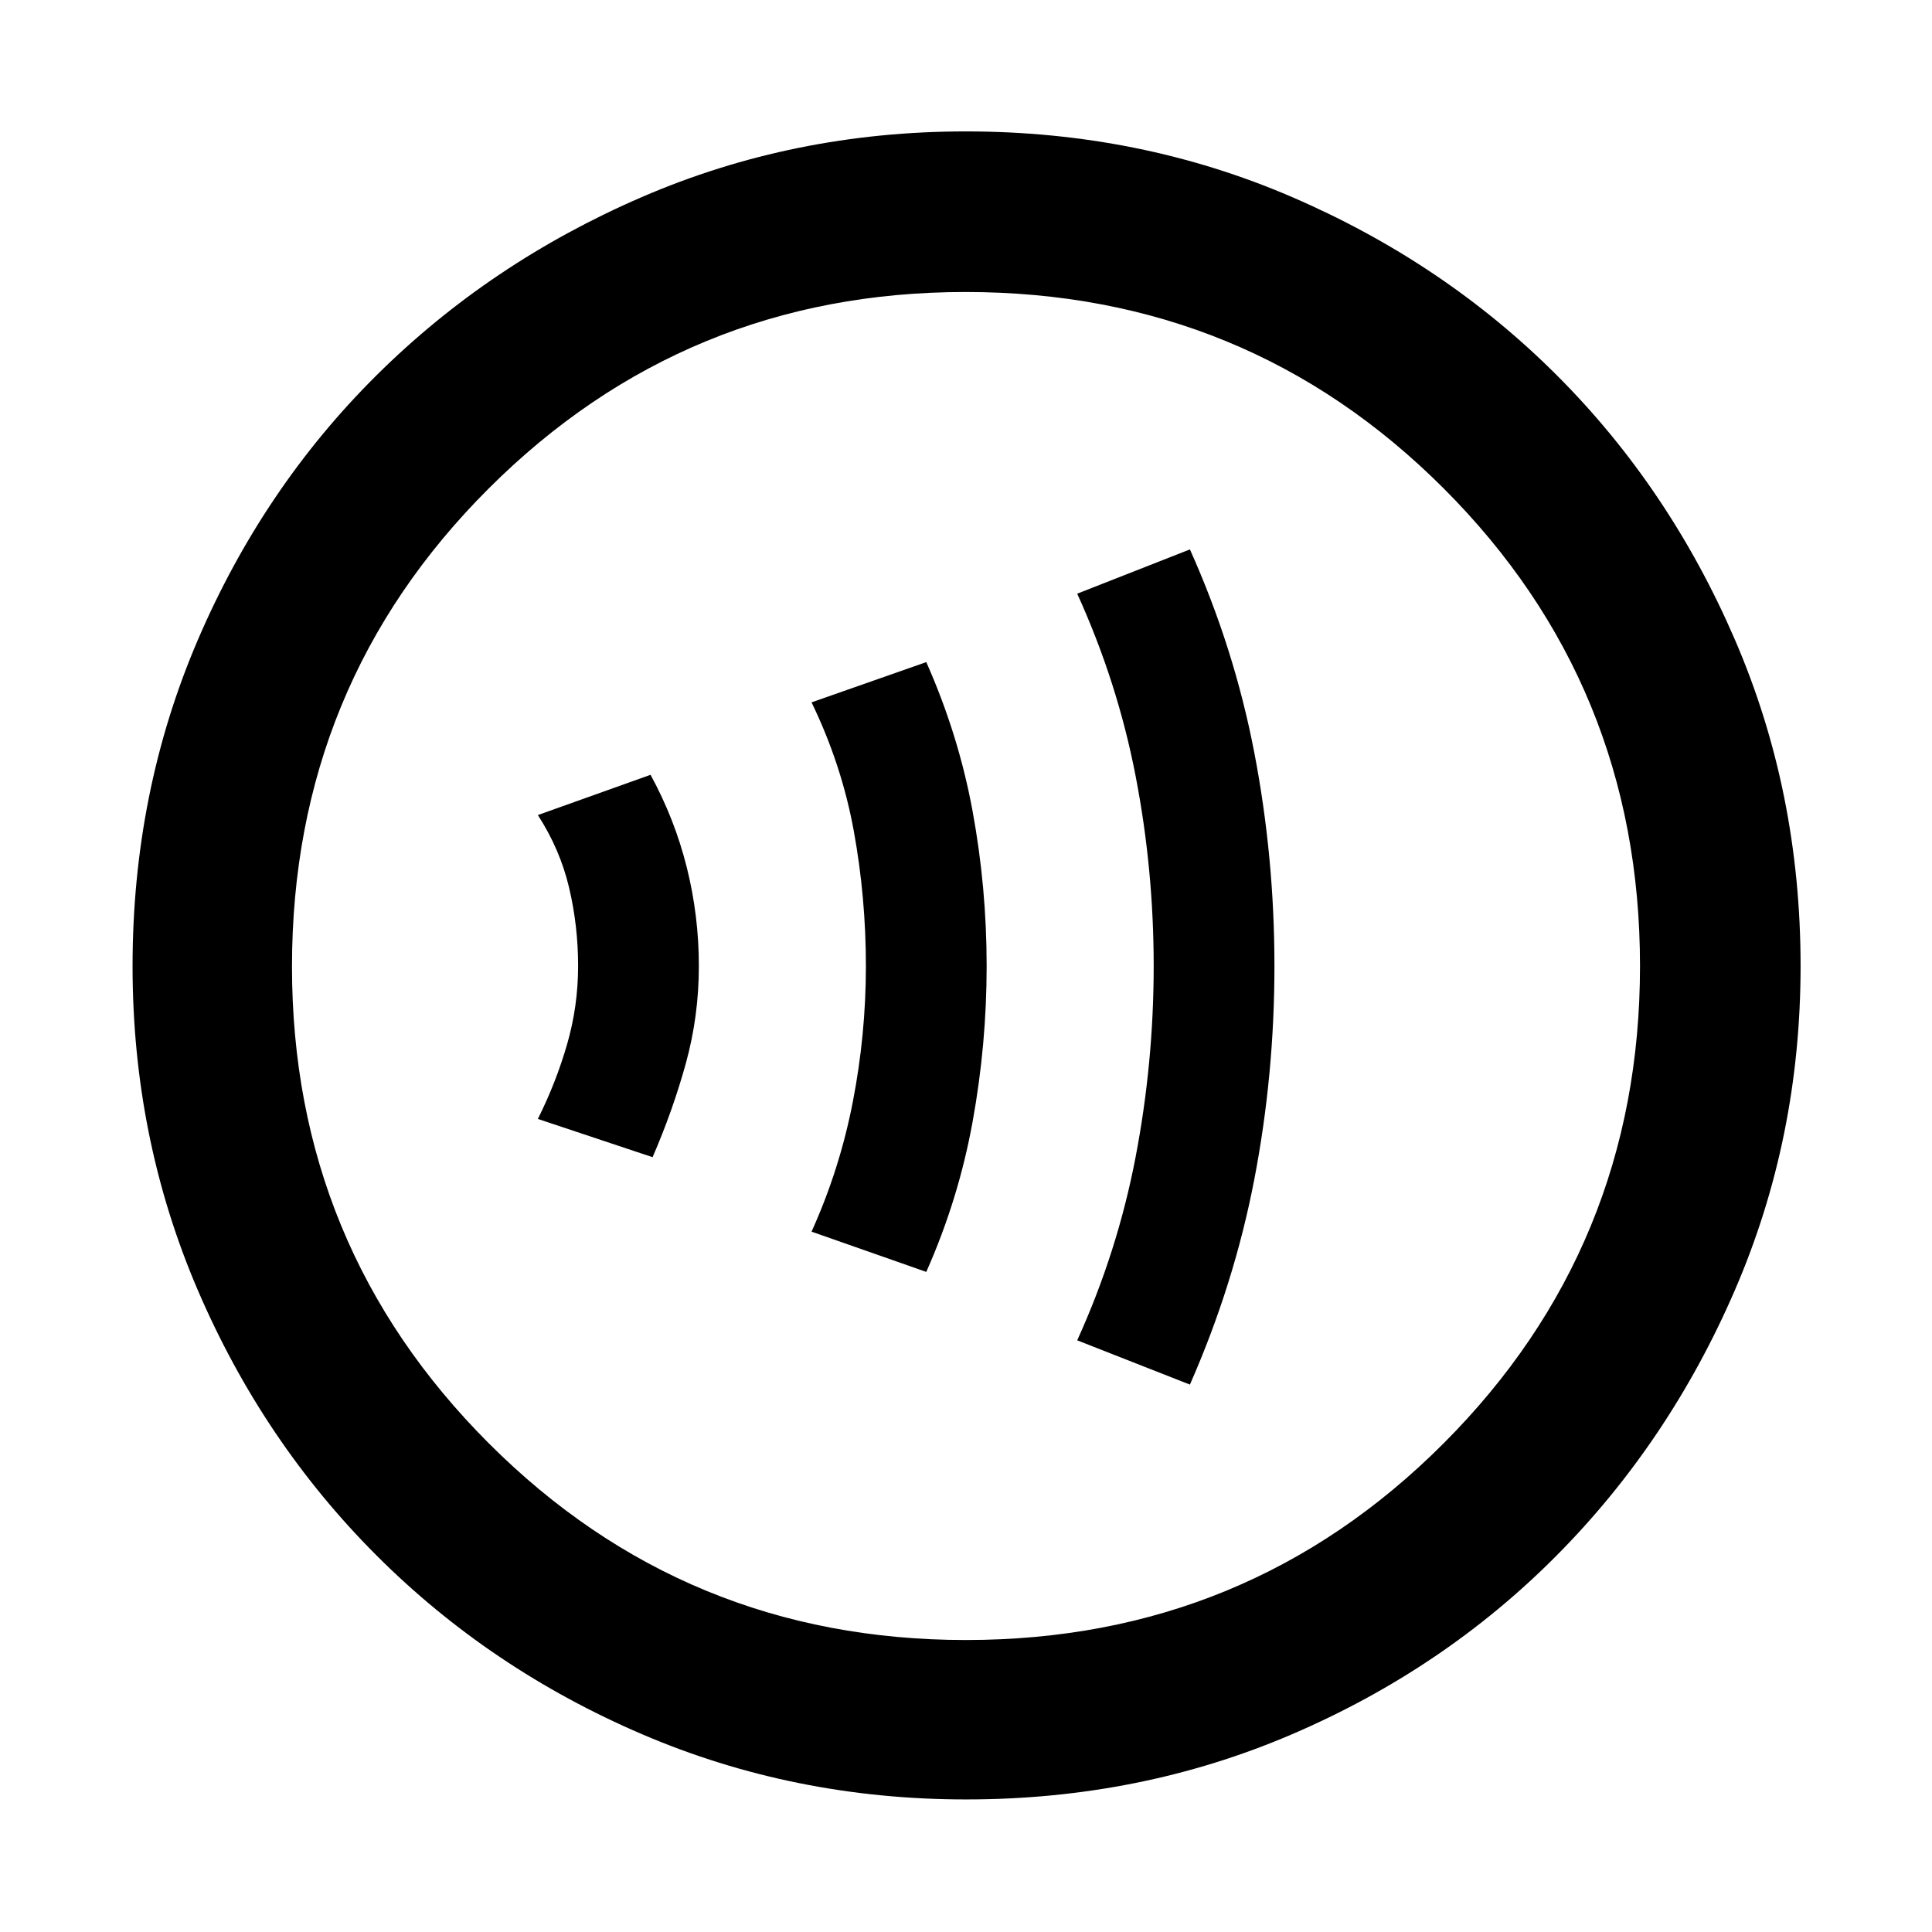 <svg xmlns="http://www.w3.org/2000/svg" height="48" viewBox="0 -960 960 960" width="48"><path d="M324.26-385q10-23 16.5-46.5t6.5-48.5q0-25-6-49t-18-46l-56 20q11 17 15.5 36t4.5 39q0 20-5.5 39t-14.5 37l57 19Zm136 57q16-36 23-74.5t7-77.5q0-39-7-77t-23-74l-57 20q15 31 21 64t6 67q0 34-6.5 67.5t-20.5 64.5l57 20Zm131 56q22-50 32-102t10-106q0-54-10-106t-32-101l-56 22q20 44 29 90.5t9 94.5q0 48-9 95t-29 91l56 22ZM480.08-65.87q-85.47 0-161.01-32.39-75.53-32.4-131.97-88.84-56.44-56.44-88.84-131.89-32.39-75.46-32.39-160.93 0-86.47 32.39-162.01 32.4-75.53 88.75-131.5t131.85-88.62q75.5-32.65 161.01-32.65 86.52 0 162.12 32.61 75.61 32.6 131.53 88.5 55.93 55.89 88.55 131.45Q894.7-566.58 894.7-480q0 85.55-32.65 161.07-32.65 75.53-88.62 131.9-55.97 56.37-131.42 88.77-75.46 32.39-161.93 32.39Zm-.08-79.22q139.74 0 237.33-97.73 97.58-97.73 97.58-237.18 0-139.74-97.58-237.33-97.59-97.58-237.61-97.58-139.02 0-236.83 97.58-97.8 97.59-97.8 237.61 0 139.02 97.73 236.83 97.73 97.8 237.18 97.8ZM480-480Z"/></svg>